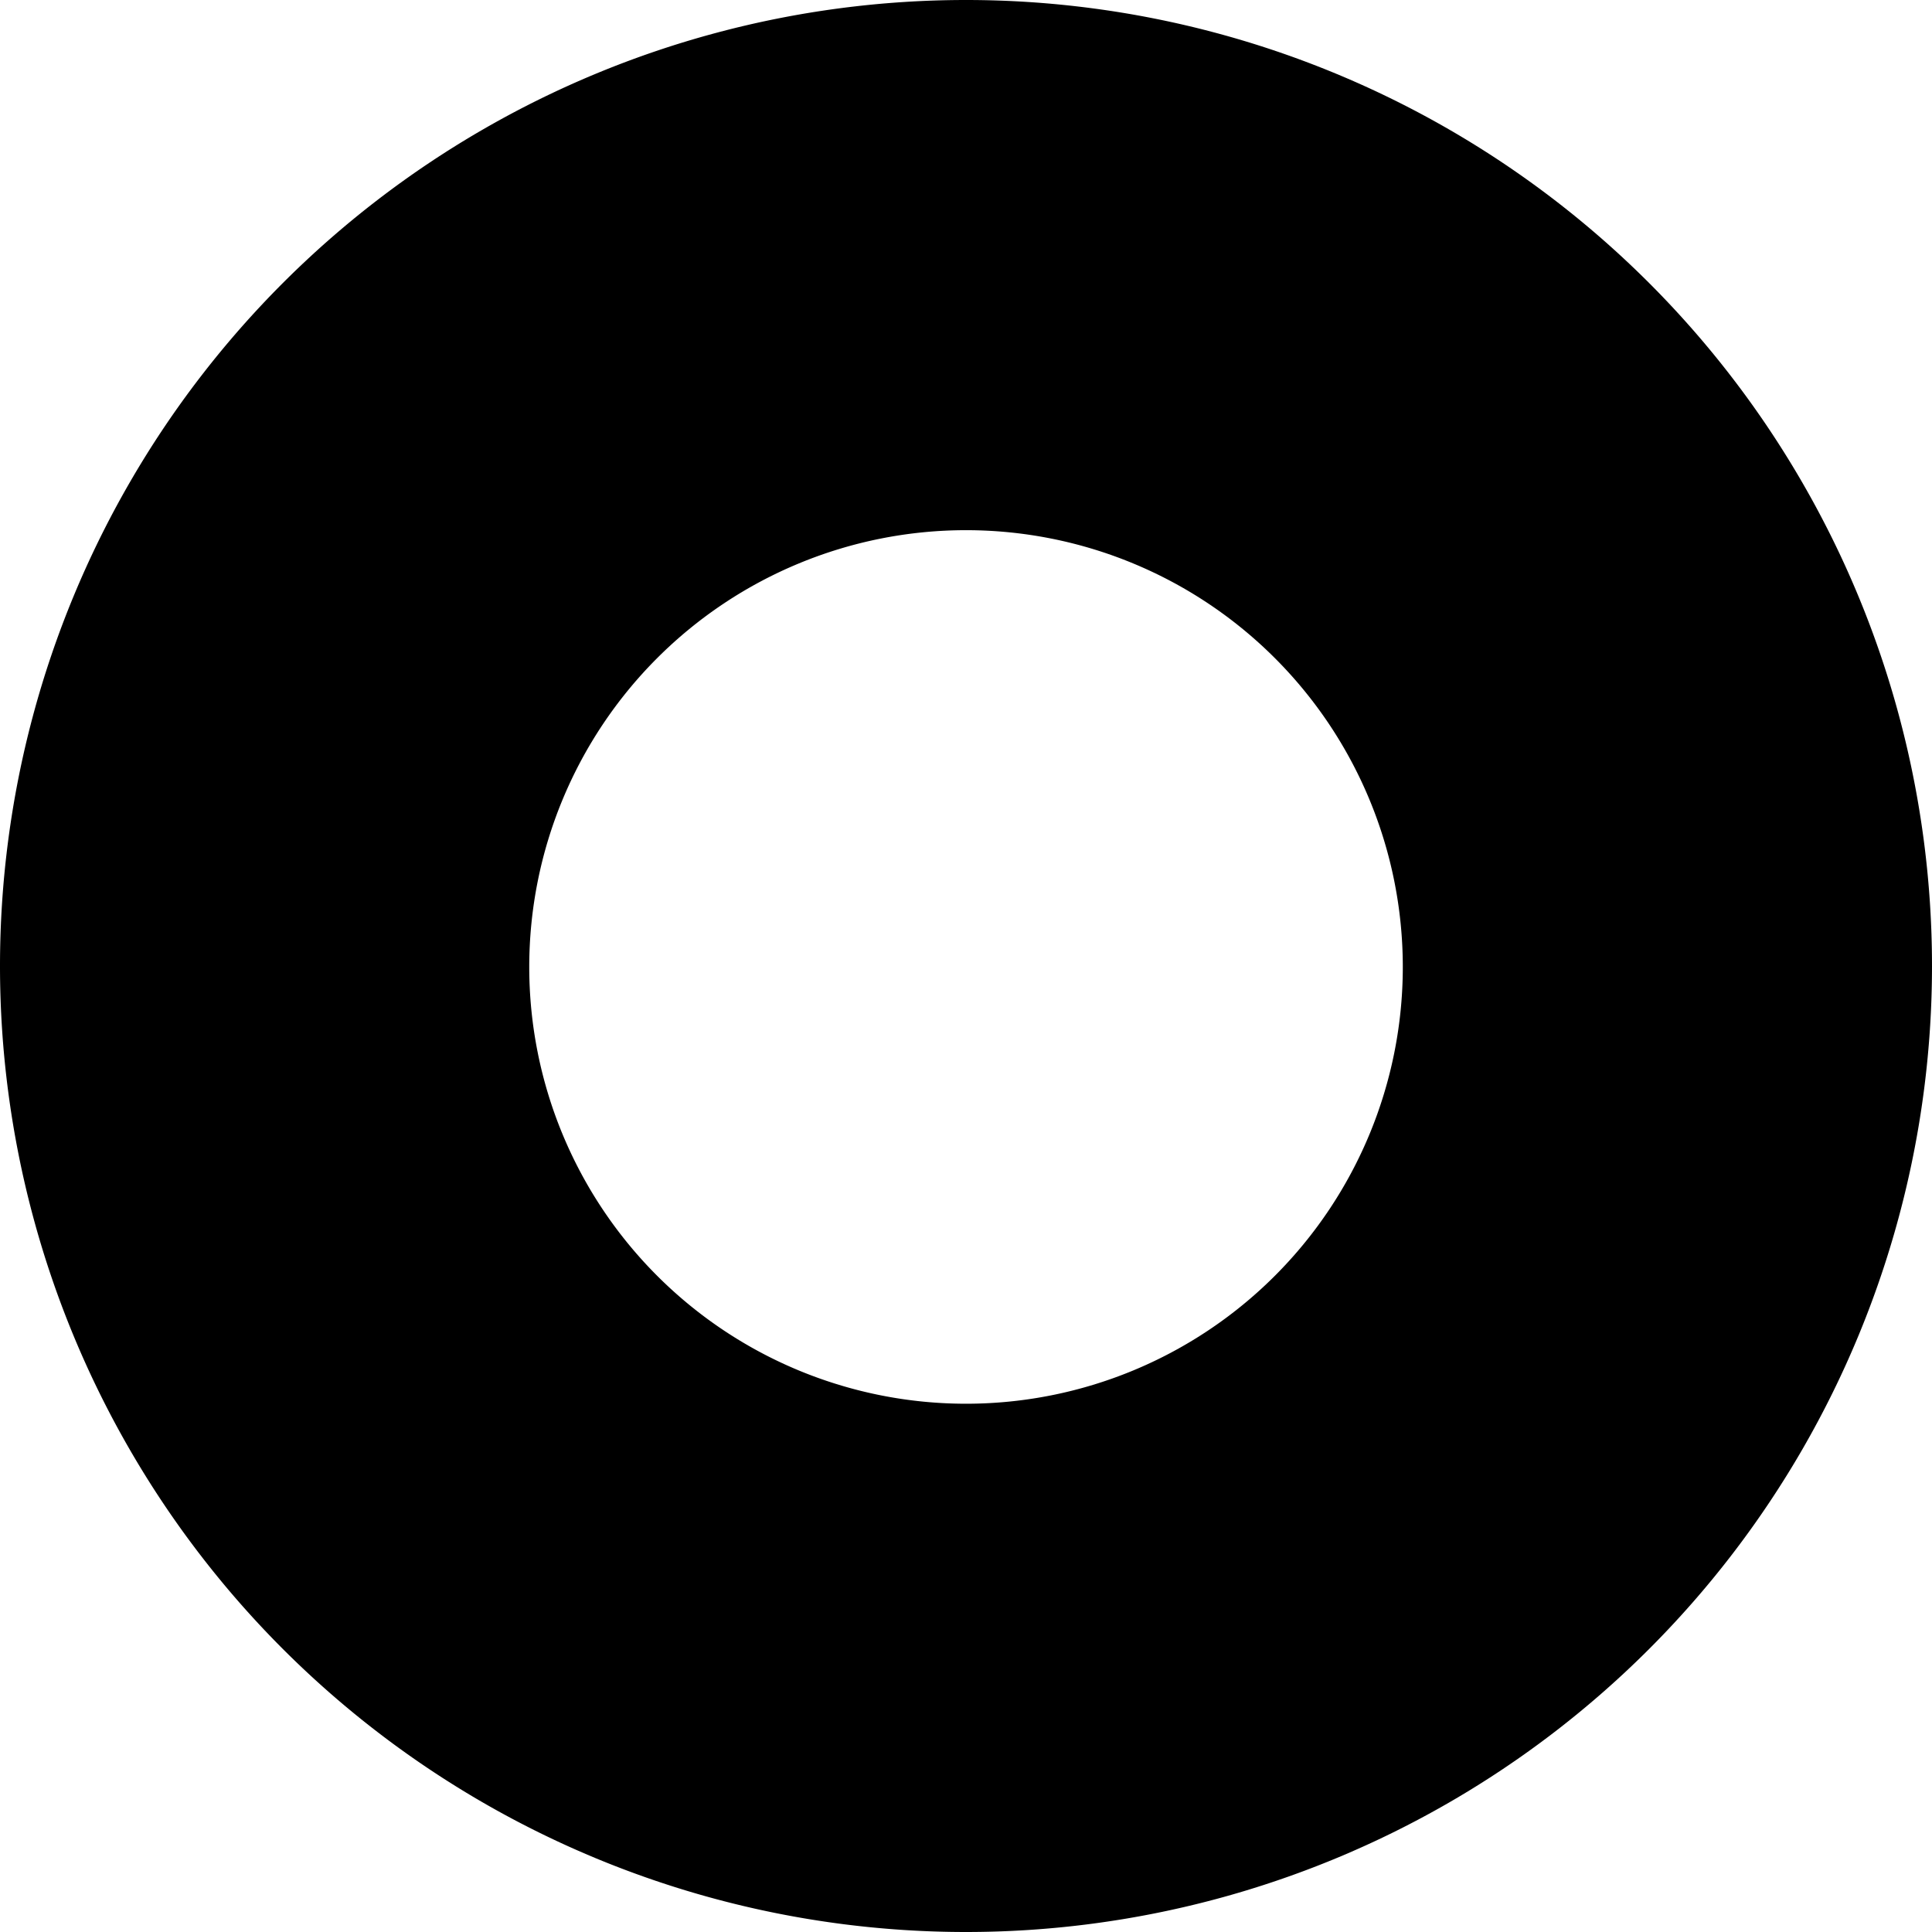 <?xml version="1.0" encoding="UTF-8" standalone="no"?>
<!-- Created with Inkscape (http://www.inkscape.org/) -->

<svg
   version="1.1"
   id="svg1"
   width="37.417"
   height="37.417"
   viewBox="0 0 37.417 37.417"
   sodipodi:docname="M3.svg"
   inkscape:version="1.3.2 (091e20e, 2023-11-25, custom)"
   inkscape:export-filename="..\PNG\M3.png"
   inkscape:export-xdpi="1200"
   inkscape:export-ydpi="1200"
   xmlns:inkscape="http://www.inkscape.org/namespaces/inkscape"
   xmlns:sodipodi="http://sodipodi.sourceforge.net/DTD/sodipodi-0.dtd"
   xmlns="http://www.w3.org/2000/svg"
   xmlns:svg="http://www.w3.org/2000/svg">
  <defs
     id="defs1" />
  <sodipodi:namedview
     id="namedview1"
     pagecolor="#ffffff"
     bordercolor="#000000"
     borderopacity="0.25"
     inkscape:showpageshadow="2"
     inkscape:pageopacity="0.0"
     inkscape:pagecheckerboard="0"
     inkscape:deskcolor="#d1d1d1"
     inkscape:zoom="9.0500472"
     inkscape:cx="12.817613"
     inkscape:cy="28.839629"
     inkscape:window-width="2560"
     inkscape:window-height="1377"
     inkscape:window-x="-8"
     inkscape:window-y="-8"
     inkscape:window-maximized="1"
     inkscape:current-layer="layer1" />
  <g
     inkscape:groupmode="layer"
     id="layer1"
     inkscape:label="Layer 1">
    <path
       id="path1"
       style="display:inline;opacity:1;fill:#000000;stroke-width:0.027;stroke-linecap:square"
       d="M 18.709,0 A 18.709,18.709 0 0 0 0,18.709 18.709,18.709 0 0 0 18.709,37.417 18.709,18.709 0 0 0 37.417,18.709 18.709,18.709 0 0 0 18.709,0 Z m 0,10.268 a 8.459,8.459 0 0 1 8.459,8.459 8.459,8.459 0 0 1 -8.459,8.459 8.459,8.459 0 0 1 -8.459,-8.459 8.459,8.459 0 0 1 8.459,-8.459 z" />
  </g>
</svg>
